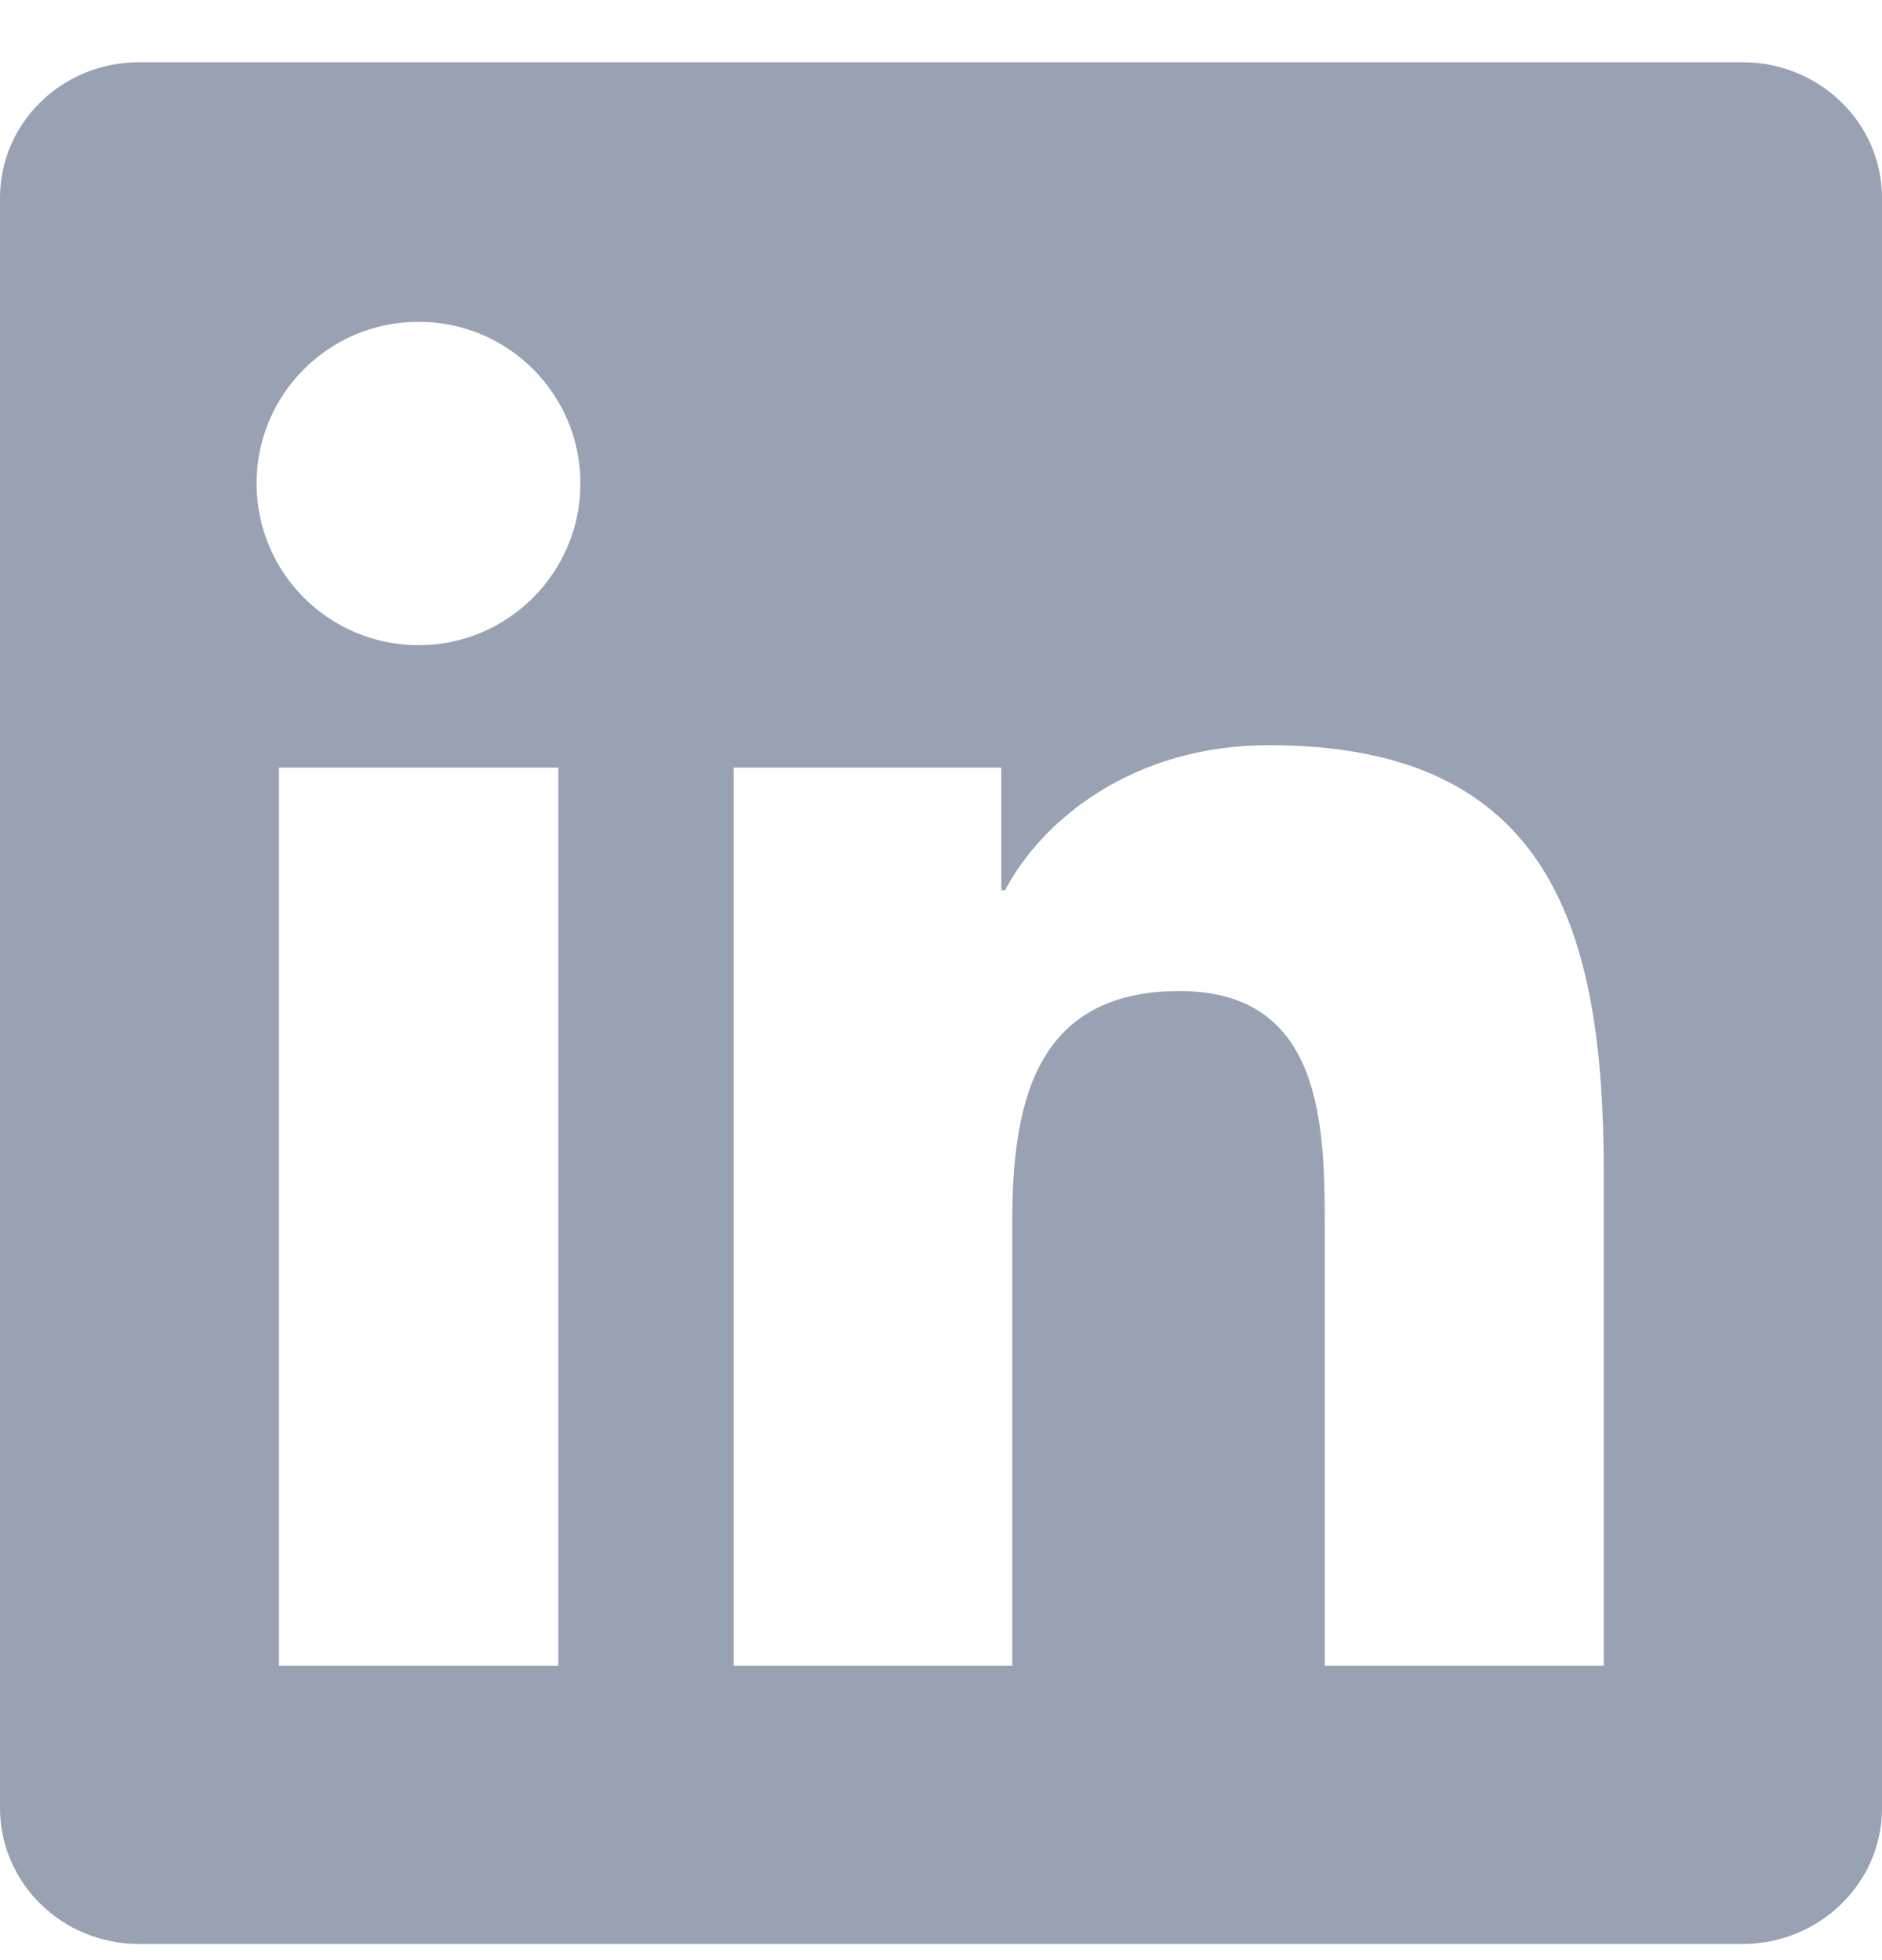<svg width="24" height="25" viewBox="0 0 24 25" fill="none" xmlns="http://www.w3.org/2000/svg">
<g clip-path="url(#clip0_6819_9037)">
<path d="M22.223 0.794H1.772C0.792 0.794 0 1.568 0 2.524V23.06C0 24.016 0.792 24.794 1.772 24.794H22.223C23.203 24.794 24 24.016 24 23.065V2.524C24 1.568 23.203 0.794 22.223 0.794ZM7.12 21.246H3.558V9.79H7.12V21.246ZM5.339 8.229C4.195 8.229 3.272 7.305 3.272 6.166C3.272 5.027 4.195 4.104 5.339 4.104C6.478 4.104 7.402 5.027 7.402 6.166C7.402 7.301 6.478 8.229 5.339 8.229ZM20.452 21.246H16.894V15.677C16.894 14.351 16.87 12.64 15.042 12.64C13.191 12.64 12.909 14.088 12.909 15.584V21.246H9.356V9.79H12.769V11.355H12.816C13.289 10.455 14.452 9.504 16.181 9.504C19.786 9.504 20.452 11.876 20.452 14.96V21.246V21.246Z" fill="#98A2B3"/>
</g>
<defs>
<clipPath id="clip0_6819_9037">
<rect width="24" height="24" fill="white" transform="translate(0 0.794)"/>
</clipPath>
</defs>
</svg>
